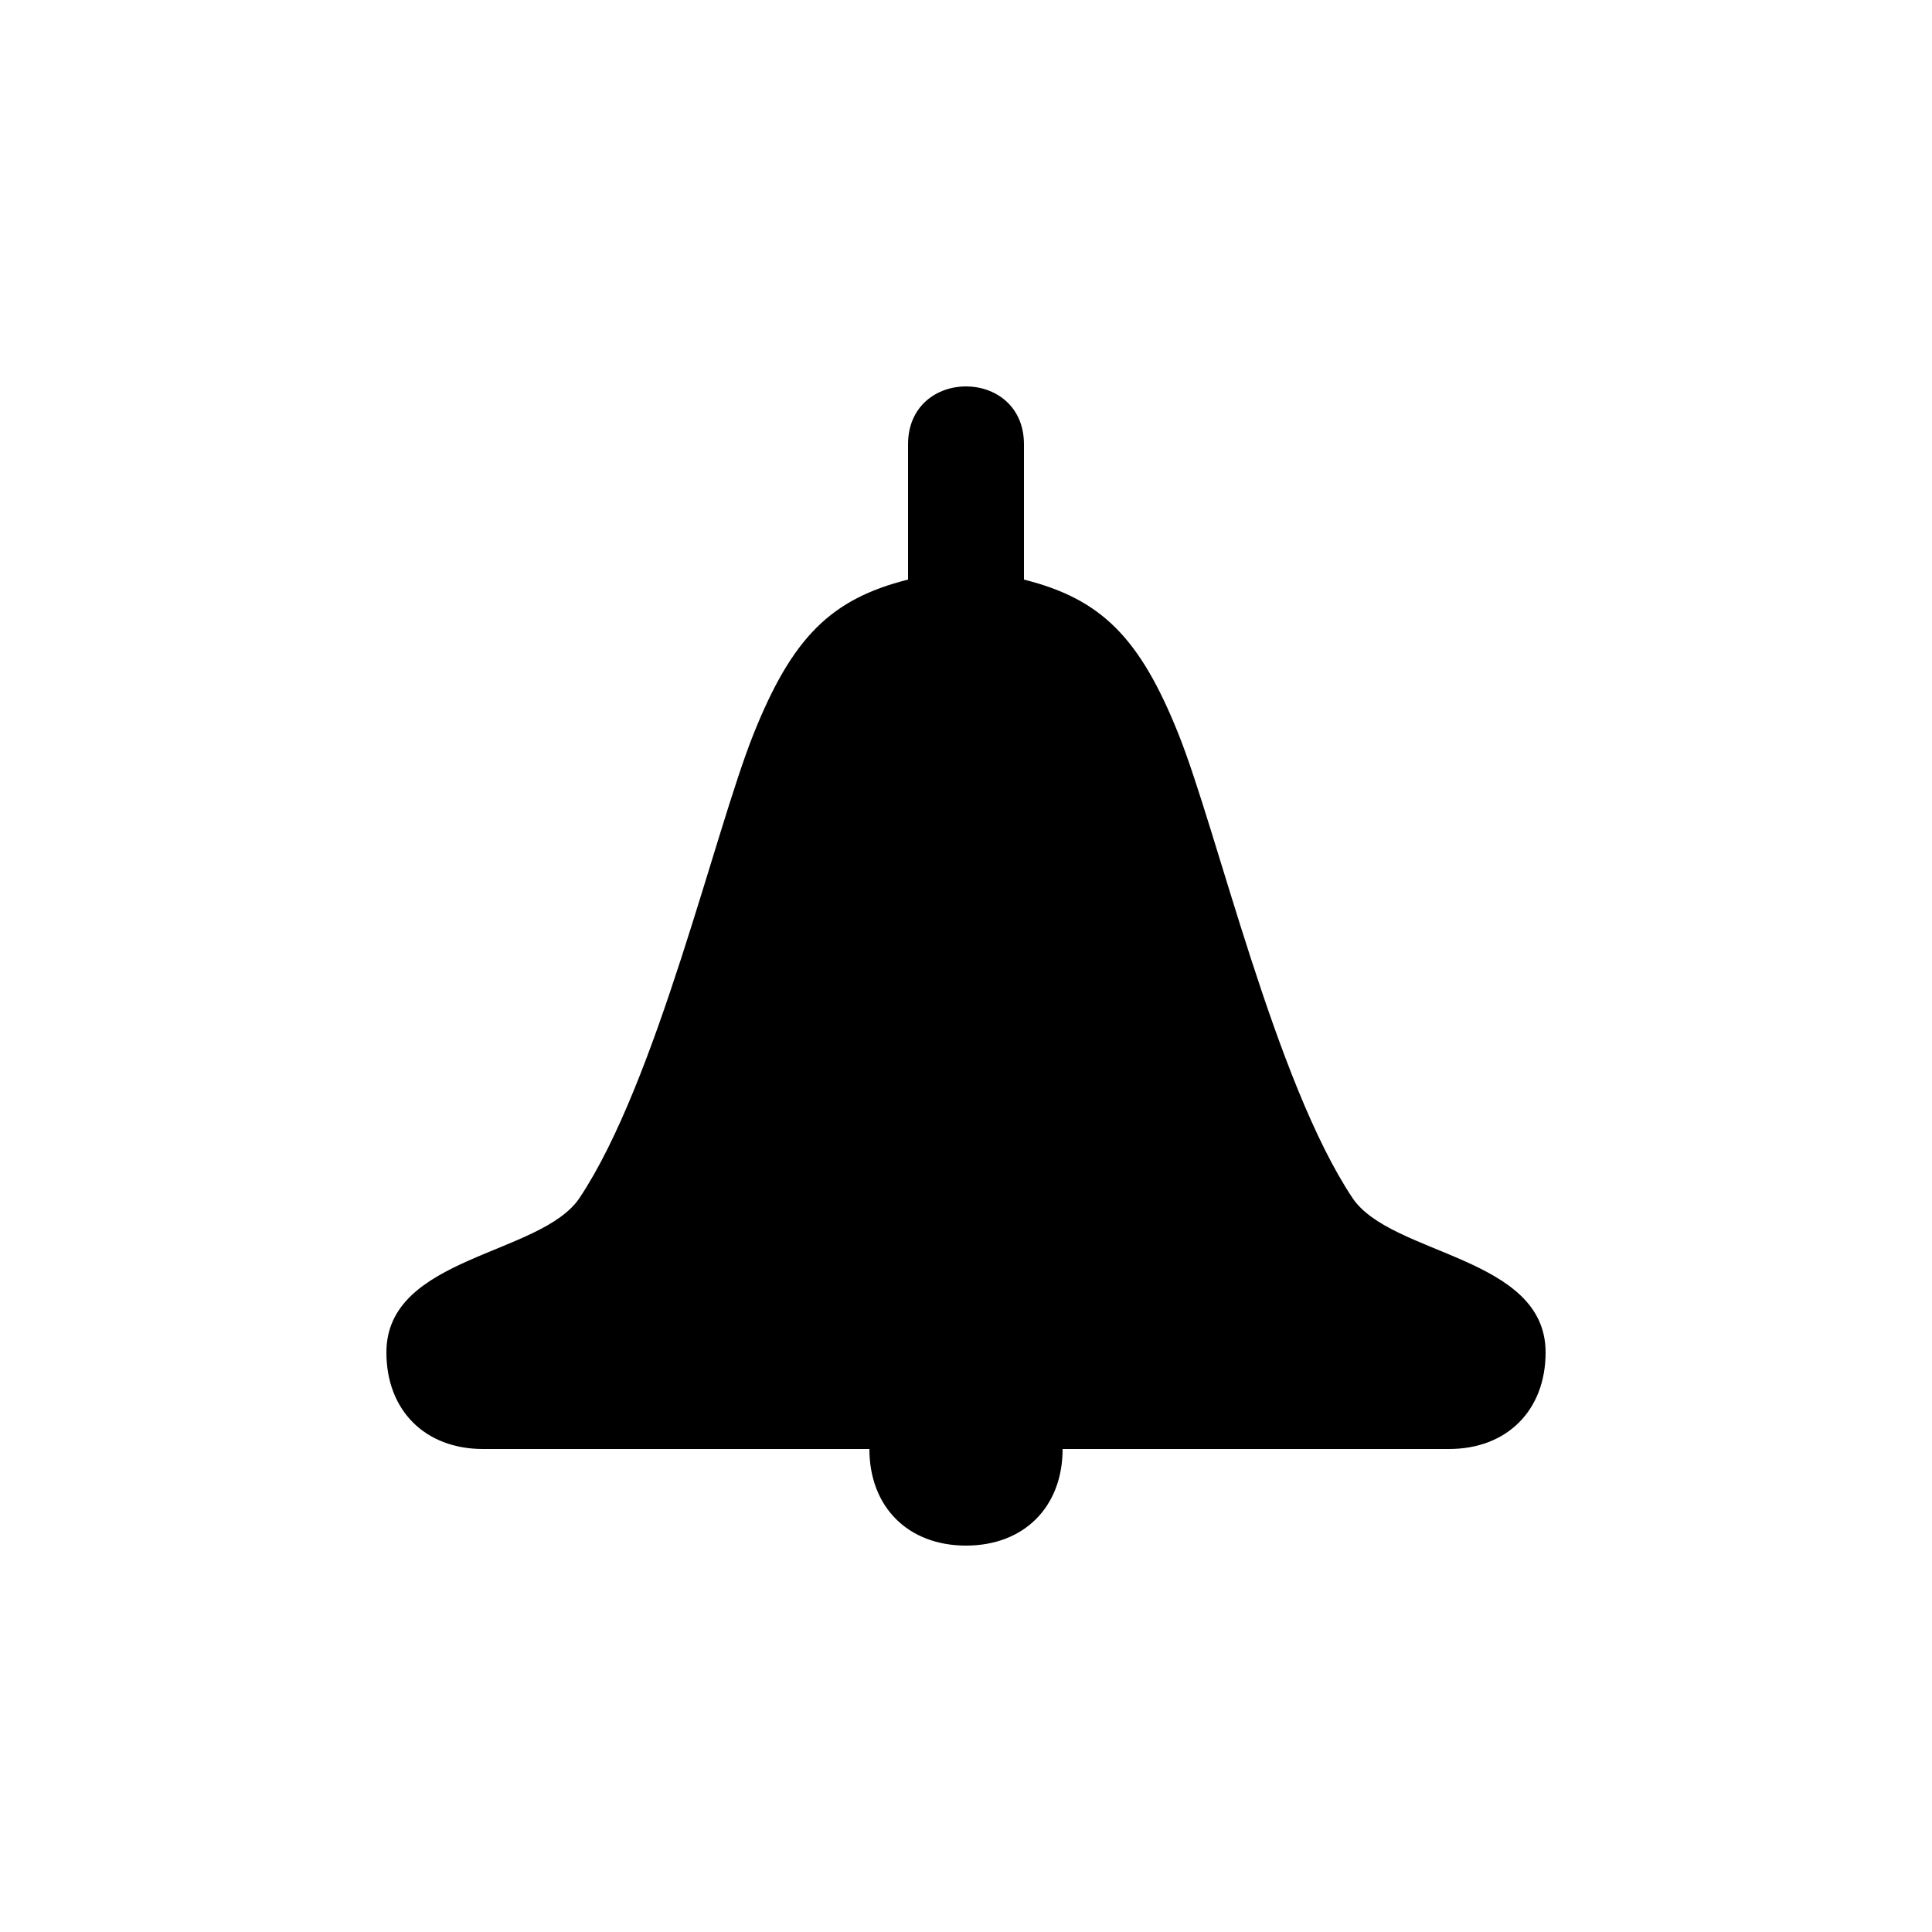 <svg version="1.1" xmlns="http://www.w3.org/2000/svg" viewBox="0 0 100 100"><path stroke="#000000" stroke-width="0" stroke-linejoin="round" stroke-linecap="round" fill="#000000" d="M 53 30 C 57 31 59 33 61 38 C 63 43 66 56 70 62 C 72 65 80 65 80 70 C 80 73 78 75 75 75 C 72 75 66 75 55 75 C 55 78 53 80 50 80 C 47 80 45 78 45 75 C 34 75 28 75 25 75 C 22 75 20 73 20 70 C 20 65 28 65 30 62 C 34 56 37 43 39 38 C 41 33 43 31 47 30 C 47 27 47 25 47 23 C 47 19 53 19 53 23 C 53 25 53 27 53 30 Z"></path></svg>